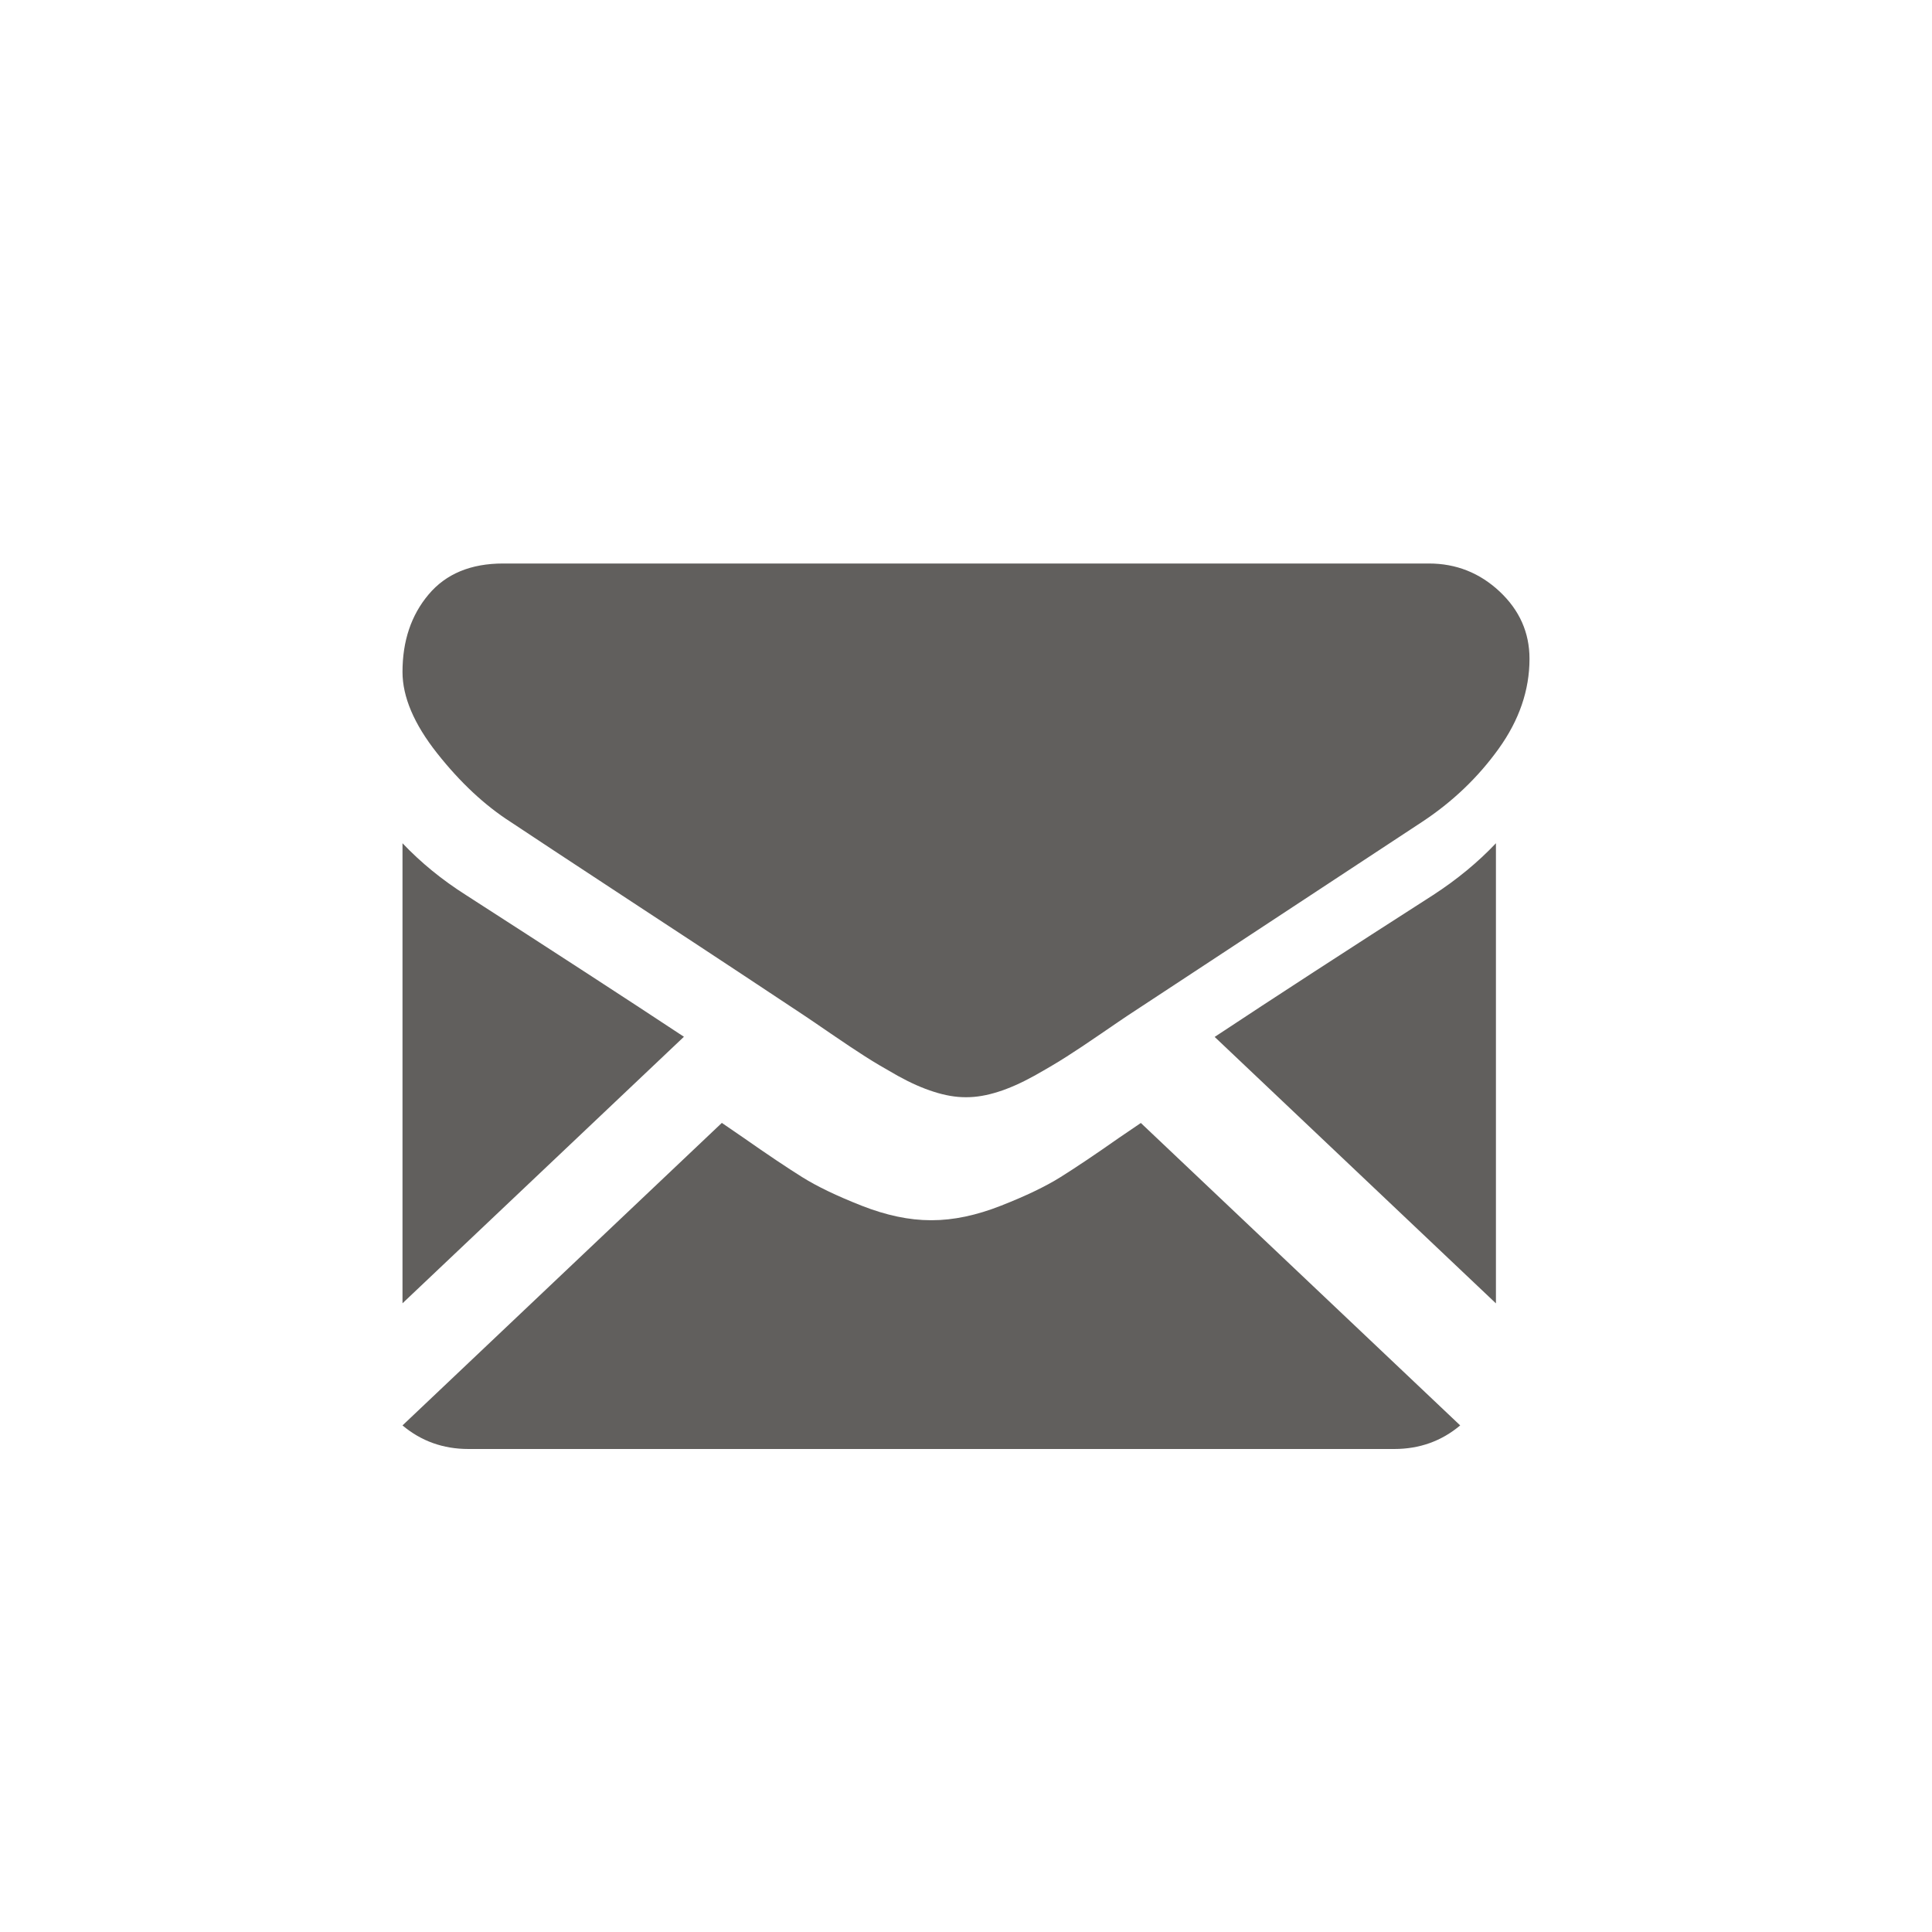 <?xml version="1.0" encoding="UTF-8"?>
<svg width="24px" height="24px" viewBox="0 0 24 24" version="1.1" xmlns="http://www.w3.org/2000/svg" xmlns:xlink="http://www.w3.org/1999/xlink">
    <!-- Generator: sketchtool 50 (54983) - http://www.bohemiancoding.com/sketch -->
    <title>5F03B124-8E3E-4A94-8000-C03B65693F37</title>
    <desc>Created with sketchtool.</desc>
    <defs></defs>
    <g id="Symbols" stroke="none" stroke-width="1" fill="none" fill-rule="evenodd">
        <g id="icn-mail" fill="#615F5D" fill-rule="nonzero">
            <path d="M17.319,18 L5.819,18 C5.505,18 5.232,17.902 5,17.707 L8.967,13.949 C9.066,14.017 9.158,14.08 9.241,14.137 C9.538,14.345 9.779,14.506 9.964,14.622 C10.149,14.738 10.395,14.856 10.702,14.977 C11.009,15.098 11.296,15.158 11.561,15.158 L11.569,15.158 L11.577,15.158 C11.843,15.158 12.129,15.098 12.436,14.977 C12.744,14.856 12.99,14.738 13.175,14.622 C13.36,14.506 13.601,14.345 13.897,14.137 C13.985,14.078 14.077,14.015 14.172,13.95 L18.139,17.707 C17.907,17.902 17.634,18 17.319,18 Z M17.802,11.119 C18.099,10.926 18.359,10.712 18.583,10.475 L18.583,16.191 L15.089,12.881 C15.834,12.388 16.738,11.801 17.802,11.119 Z M17.75,7 C18.088,7 18.381,7.116 18.629,7.348 C18.876,7.58 19,7.858 19,8.184 C19,8.574 18.872,8.946 18.617,9.301 C18.362,9.656 18.045,9.96 17.664,10.211 C16.4,11.042 15.446,11.67 14.799,12.096 C14.443,12.33 14.178,12.504 14.008,12.616 C13.983,12.633 13.944,12.659 13.891,12.695 C13.835,12.733 13.764,12.782 13.676,12.842 C13.507,12.958 13.366,13.052 13.254,13.123 C13.142,13.195 13.007,13.275 12.848,13.364 C12.689,13.452 12.539,13.519 12.399,13.563 C12.258,13.608 12.128,13.63 12.008,13.63 L12,13.63 L11.992,13.63 C11.873,13.63 11.742,13.608 11.602,13.563 C11.461,13.519 11.311,13.452 11.152,13.364 C10.994,13.275 10.858,13.195 10.746,13.123 C10.634,13.052 10.494,12.958 10.324,12.842 C10.236,12.782 10.165,12.733 10.109,12.695 C10.057,12.659 10.017,12.633 9.992,12.616 C9.774,12.471 9.51,12.296 9.204,12.094 C8.844,11.856 8.426,11.581 7.945,11.266 C7.055,10.681 6.521,10.33 6.344,10.211 C6.021,10.004 5.716,9.719 5.43,9.357 C5.143,8.994 5,8.657 5,8.347 C5,7.962 5.108,7.641 5.324,7.385 C5.54,7.128 5.849,7 6.25,7 L17.75,7 Z M5.789,11.119 C6.895,11.831 7.797,12.417 8.496,12.879 L5,16.19 L5,10.475 C5.229,10.716 5.492,10.931 5.789,11.119 Z" id="Combined-Shape"></path>
        </g>
    </g>
</svg>